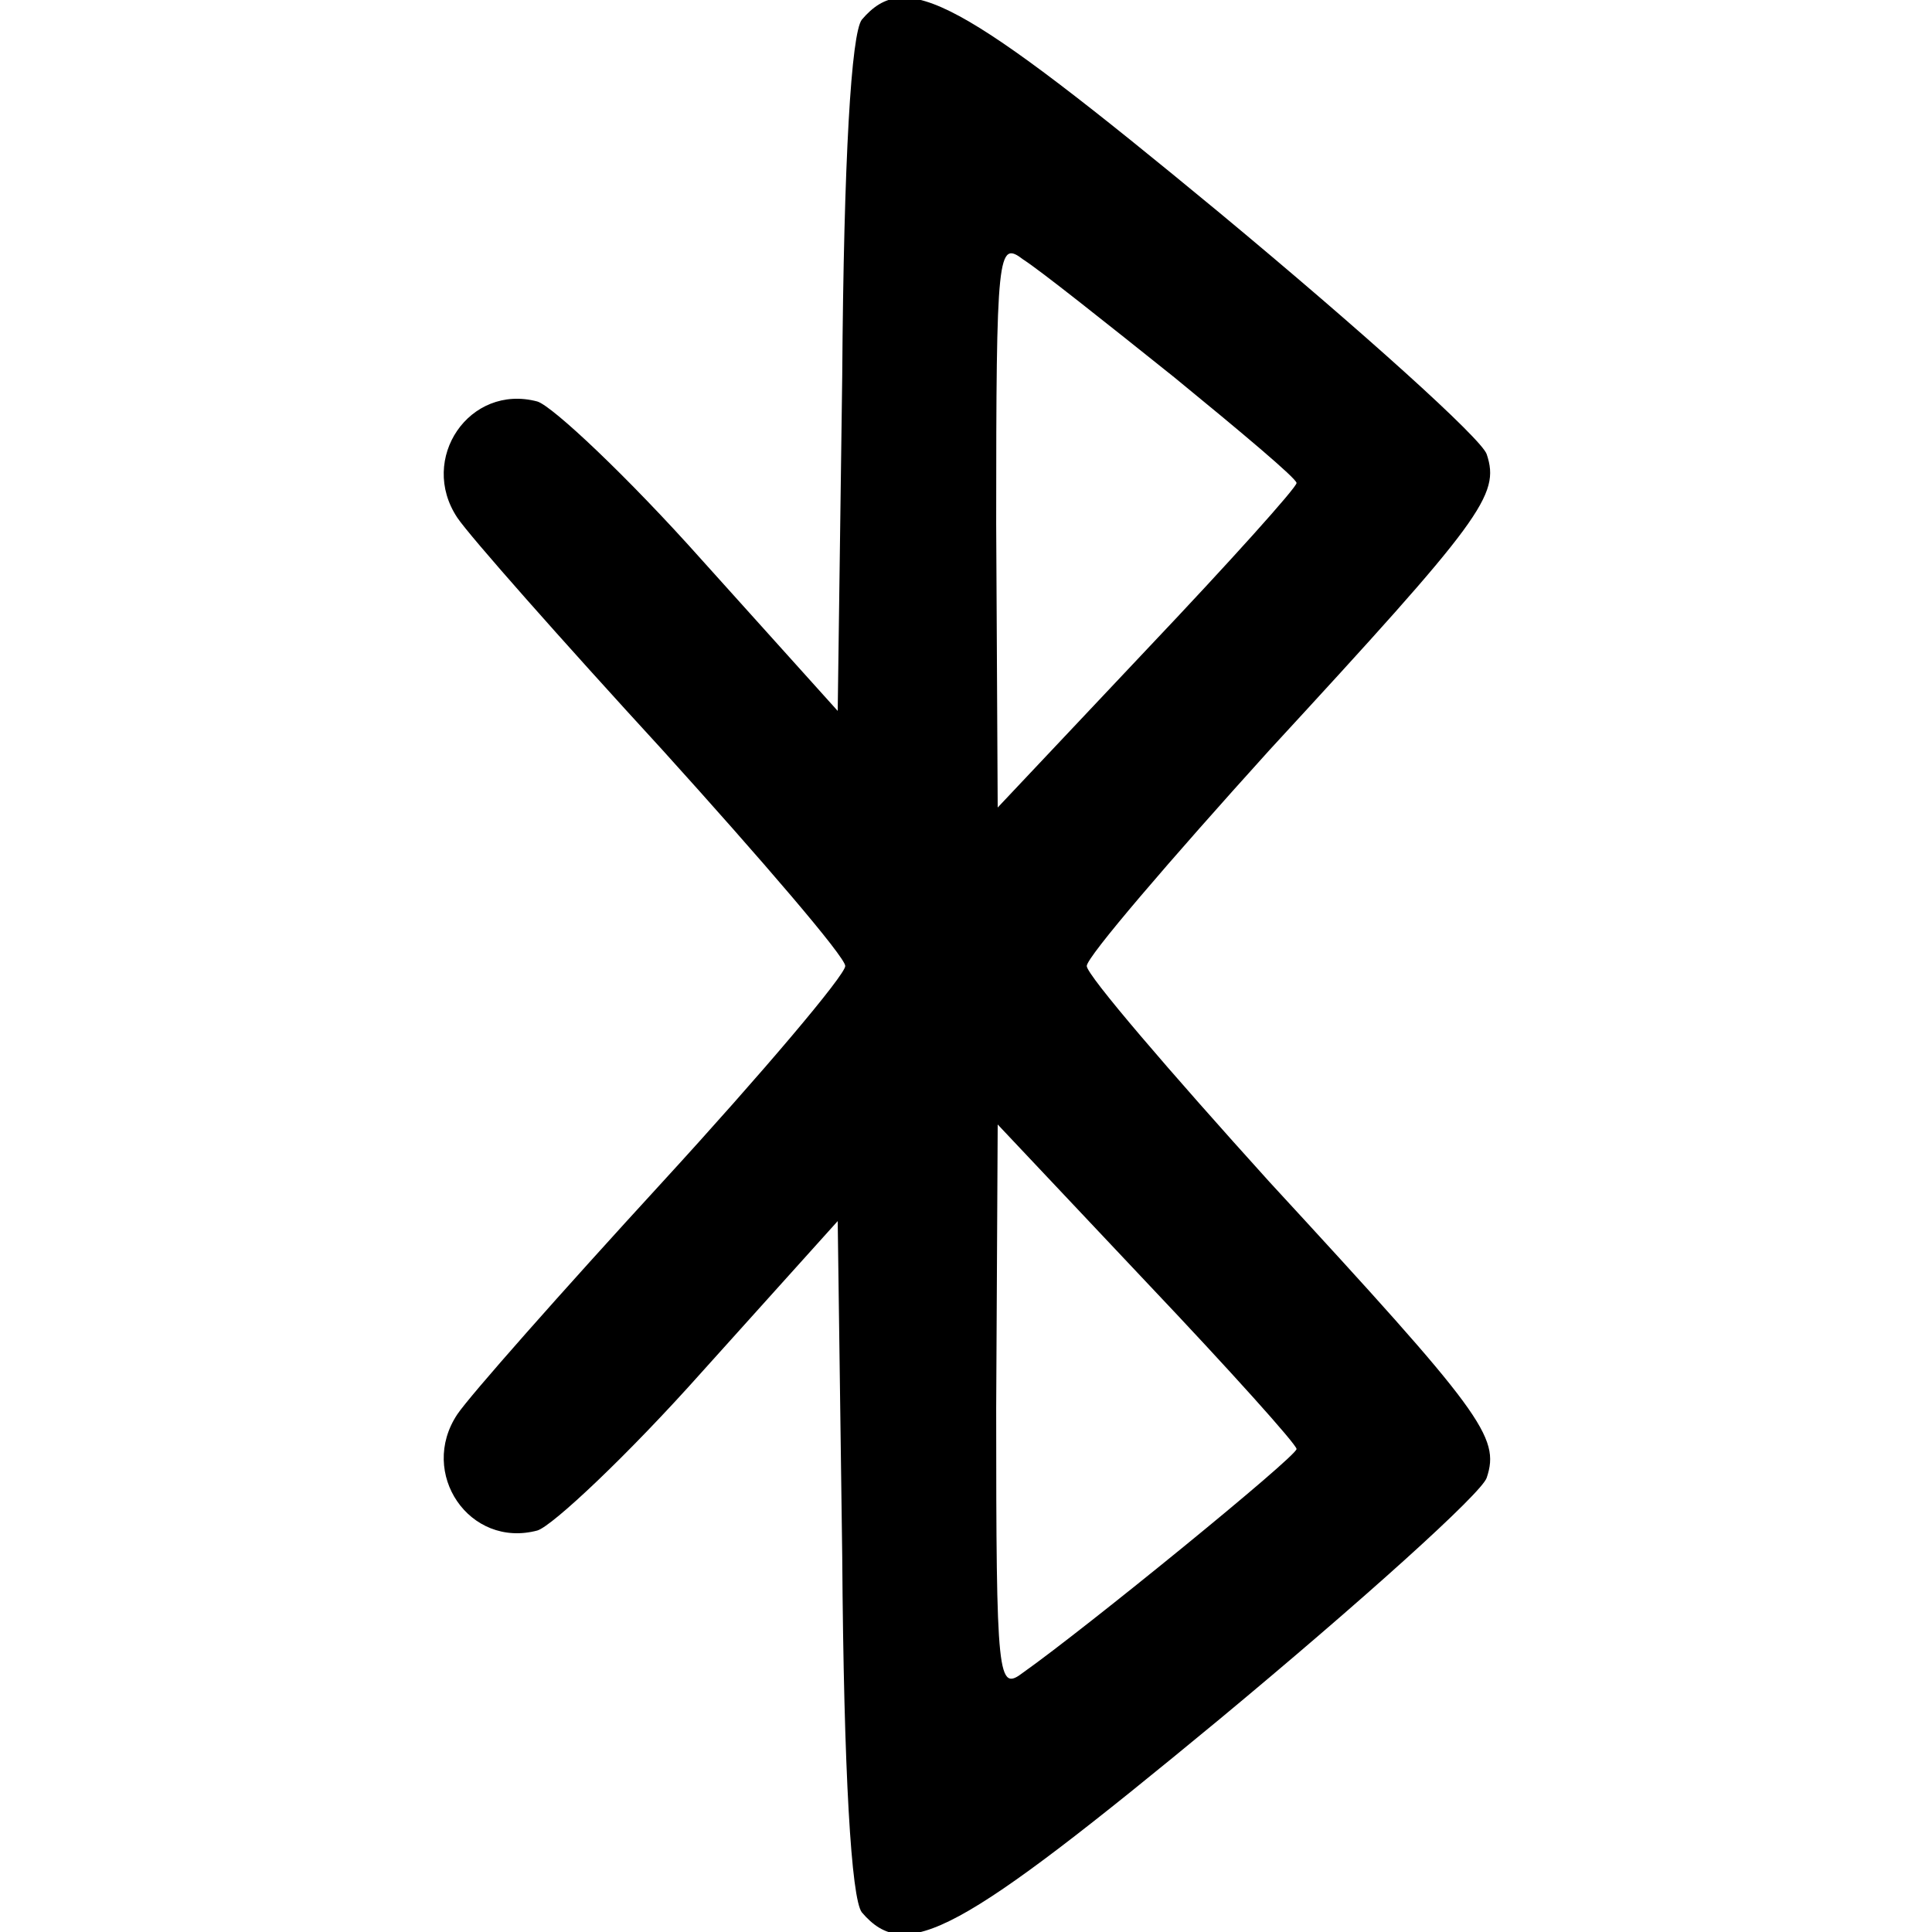 <?xml version="1.0" standalone="no"?>
<!DOCTYPE svg PUBLIC "-//W3C//DTD SVG 20010904//EN"
 "http://www.w3.org/TR/2001/REC-SVG-20010904/DTD/svg10.dtd">
<svg version="1.0" xmlns="http://www.w3.org/2000/svg"
 width="128pt" height="128pt" viewBox="0 0 128 128"
 preserveAspectRatio="xMidYMid meet">
<g transform="translate(0,128) scale(0.1,-0.1)"
fill="#000000" stroke="none">
<path d="M571 1267 c-7 -9 -12 -92 -13 -236 l-3 -222 -90 100 c-49 55 -99 102
-109 105 -45 12 -79 -38 -53 -77 8 -12 69 -81 136 -154 66 -73 121 -137 121
-143 0 -6 -55 -71 -121 -143 -67 -73 -128 -142 -136 -154 -26 -39 8 -89 53
-77 10 3 60 50 109 105 l90 100 3 -222 c1 -144 6 -227 13 -236 29 -34 64 -15
237 128 94 78 174 150 177 160 9 27 -3 43 -144 196 -66 73 -121 137 -121 143
0 6 55 70 121 143 141 153 153 169 144 196 -3 10 -83 82 -177 160 -173 143
-208 162 -237 128z m207 -237 c44 -36 81 -67 81 -70 0 -3 -44 -52 -99 -110
l-99 -105 -1 188 c0 181 1 188 18 175 11 -7 55 -42 100 -78z m81 -710 c0 -5
-140 -119 -181 -148 -17 -13 -18 -6 -18 175 l1 188 99 -105 c55 -58 99 -107
99 -110z"/>
</g>
</svg>
